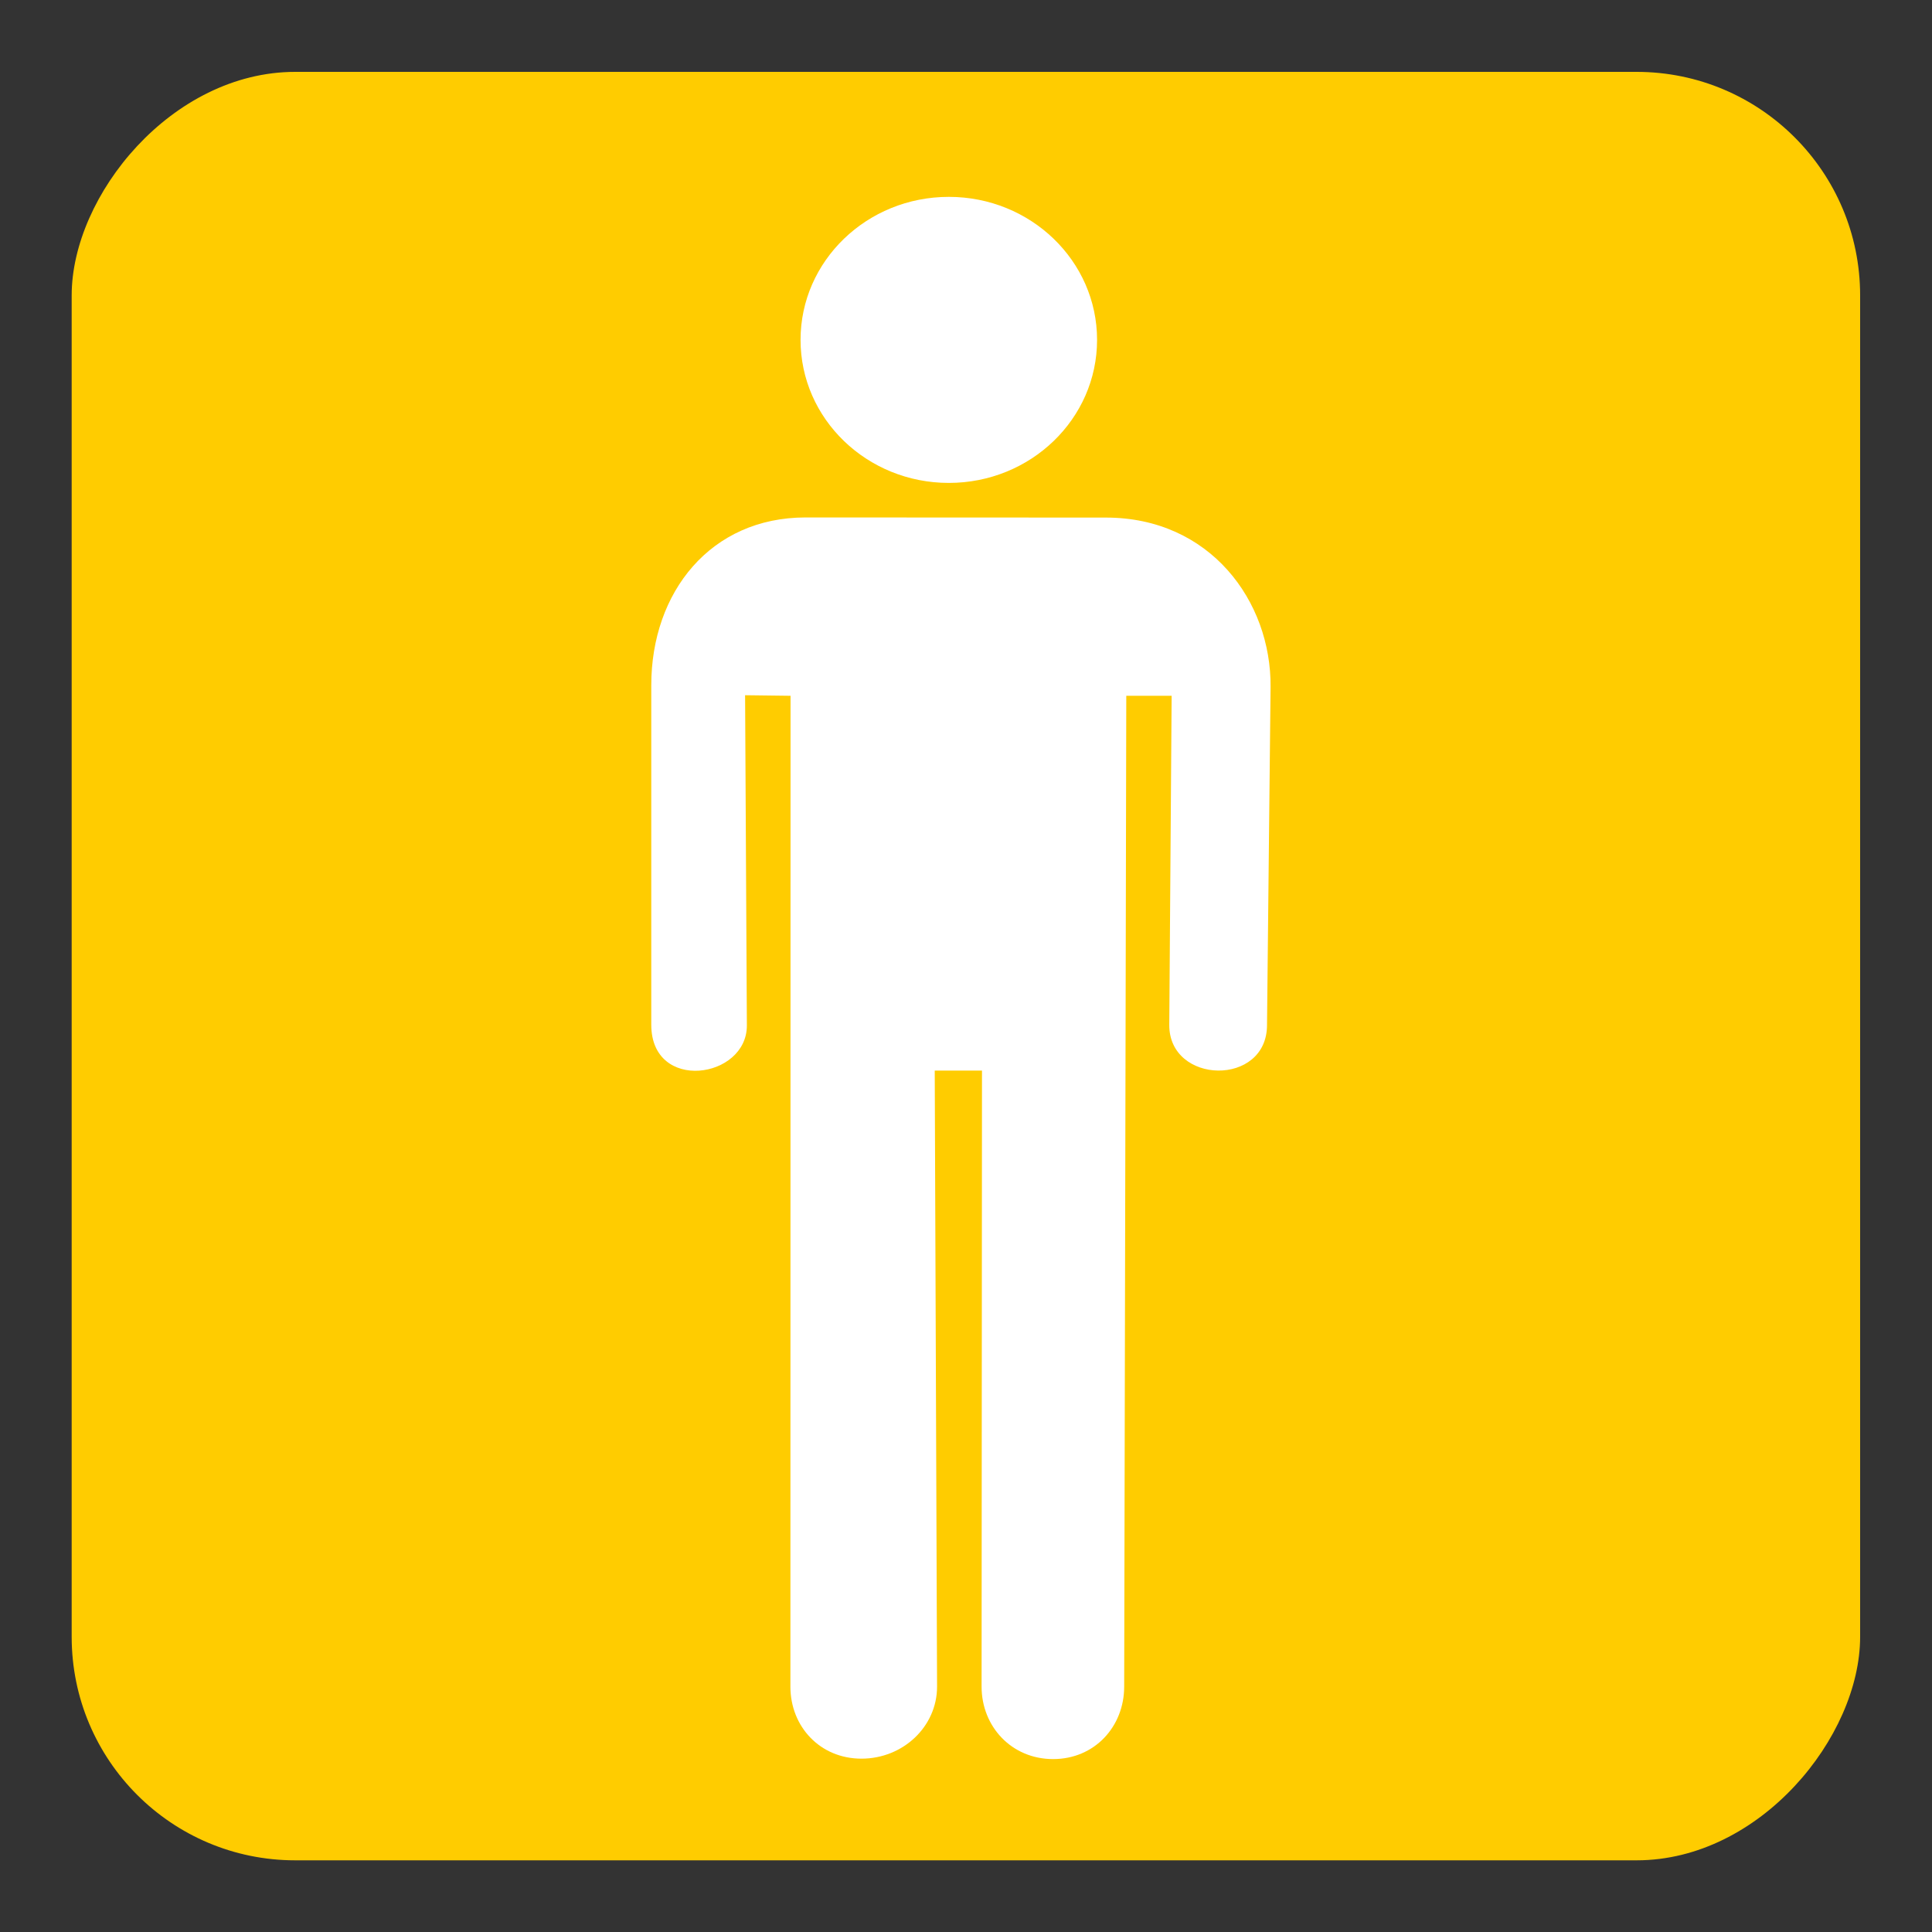 <?xml version="1.0" encoding="UTF-8" standalone="no"?>
<svg
   xmlns:dc="http://purl.org/dc/elements/1.1/"
   xmlns:cc="http://creativecommons.org/ns#"
   xmlns:rdf="http://www.w3.org/1999/02/22-rdf-syntax-ns#"
   xmlns:svg="http://www.w3.org/2000/svg"
   xmlns="http://www.w3.org/2000/svg"
   id="svg847"
   viewBox="0 0 10 10"
   version="1.1">
  <rect x="0" y="0" width="10" height="10" fill="#333333" stroke="none"/>
  <defs
     id="defs851" />
  <rect
     style="font-size:8.166px;line-height:125%;font-family:sans-serif;letter-spacing:0px;word-spacing:0px;opacity:1;stroke-width:1px;stop-opacity:1"
     id="rect2057"
     fill="#fc0"
     ry="1.157"
     height="9.257"
     width="9.257"
     y="-9.629"
     x="0.371"
     transform="scale(1,-1)" />
  <g
     style="font-size:8.166px;line-height:125%;font-family:sans-serif;letter-spacing:0px;word-spacing:0px;opacity:1;stroke-width:1px;stop-opacity:1"
     id="g2063"
     fill="#fff"
     transform="matrix(0.085,0,0,0.082,3.371,0.905)">
    <circle
       id="circle2059"
       r="9.028"
       cy="10.418"
       cx="18.118" />
    <path
       id="path2061"
       d="m 8.472,95.426 c 0,2.524 1.804,4.547 4.328,4.547 2.529,0 4.603,-2.023 4.603,-4.547 L 17.261,56.541 h 2.877 l -0.024,38.885 c 0,2.524 1.83,4.574 4.356,4.574 2.526,0 4.327,-2.05 4.327,-4.574 l 0.128,-62.544 h 2.762 l -0.144,20.766 c -0.026,3.783 5.966,3.928 5.952,0 l 0.216,-21.322 c 0.047,-5.418 -3.688,-10.692 -10.027,-10.692 l -18.288,-0.008 c -5.777,0 -9.396,4.71 -9.396,10.587 v 21.436 c 0,4.29 5.836,3.421 5.821,0.036 l -0.108,-20.838 2.768,0.036 z" />
  </g>
</svg>
